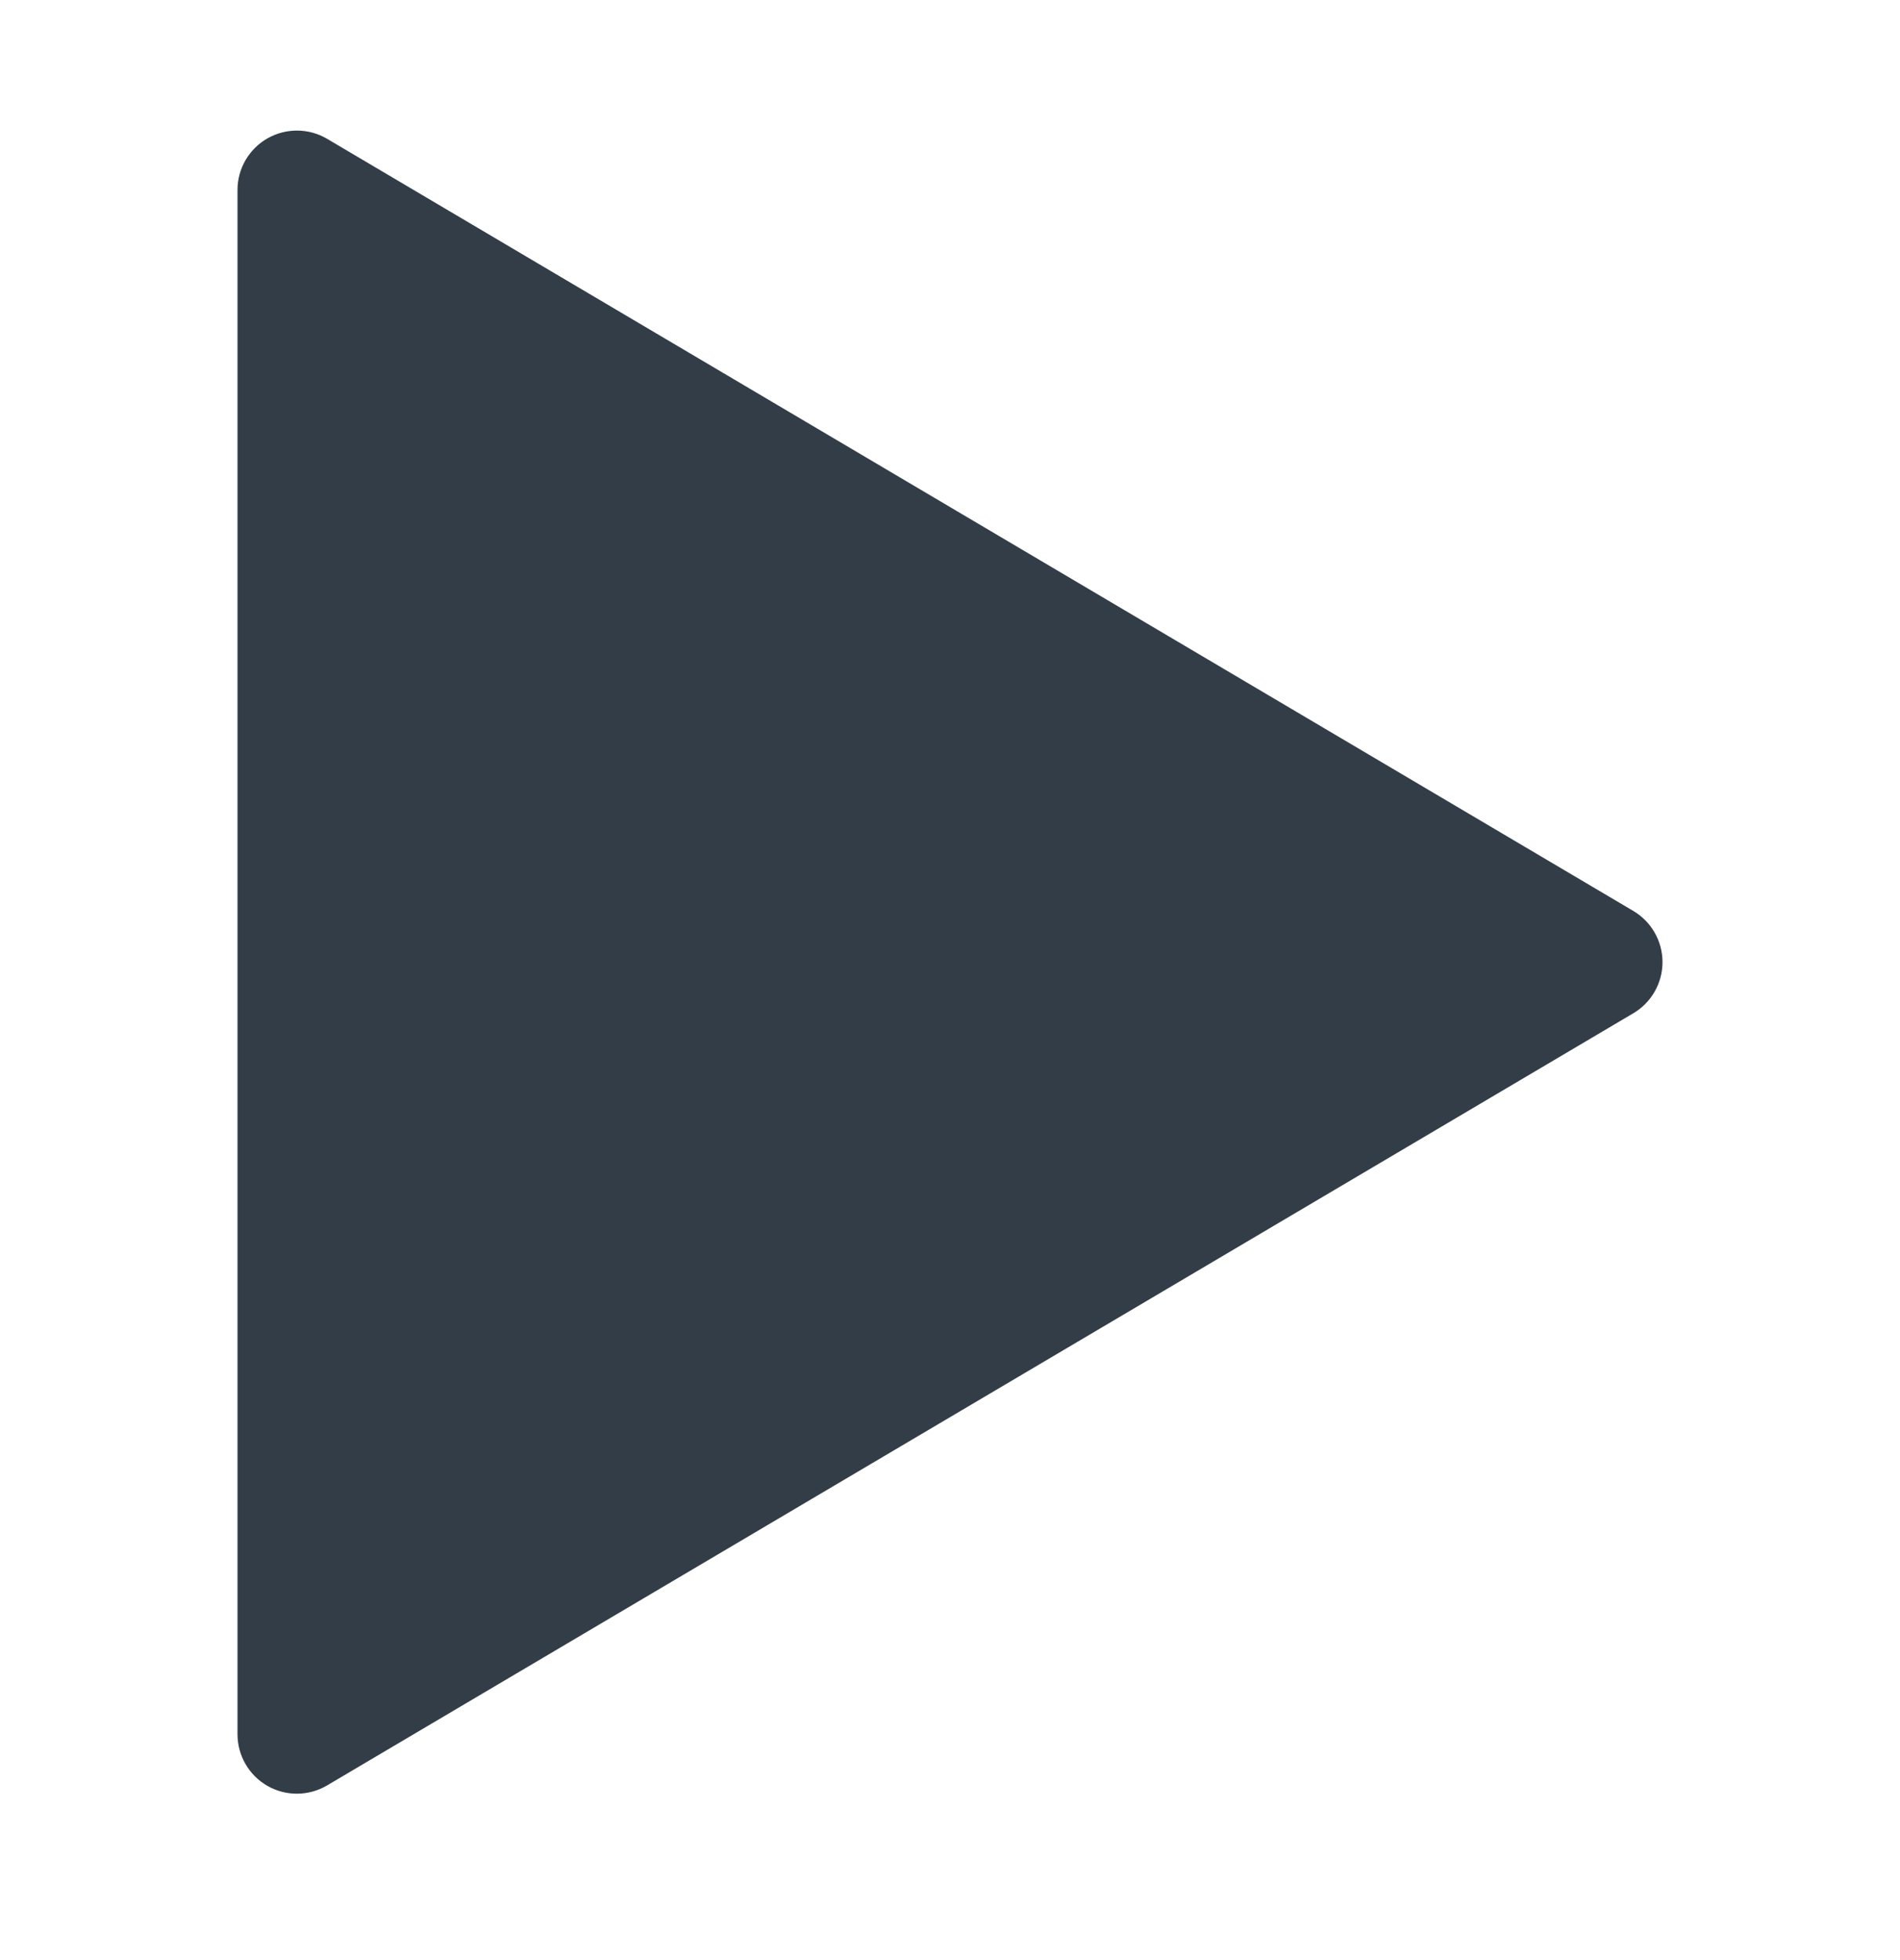 <svg width="32" height="33" viewBox="0 0 32 33" fill="none" xmlns="http://www.w3.org/2000/svg">
<path fill-rule="evenodd" clip-rule="evenodd" d="M4.504 2.33C4.816 2.152 5.2 2.155 5.509 2.337L27.509 15.337C27.813 15.517 28 15.845 28 16.198C28 16.552 27.813 16.879 27.509 17.059L5.509 30.059C5.2 30.242 4.816 30.245 4.504 30.067C4.193 29.889 4 29.557 4 29.198V3.198C4 2.839 4.193 2.508 4.504 2.33Z" fill="#333D47"/>
</svg>
